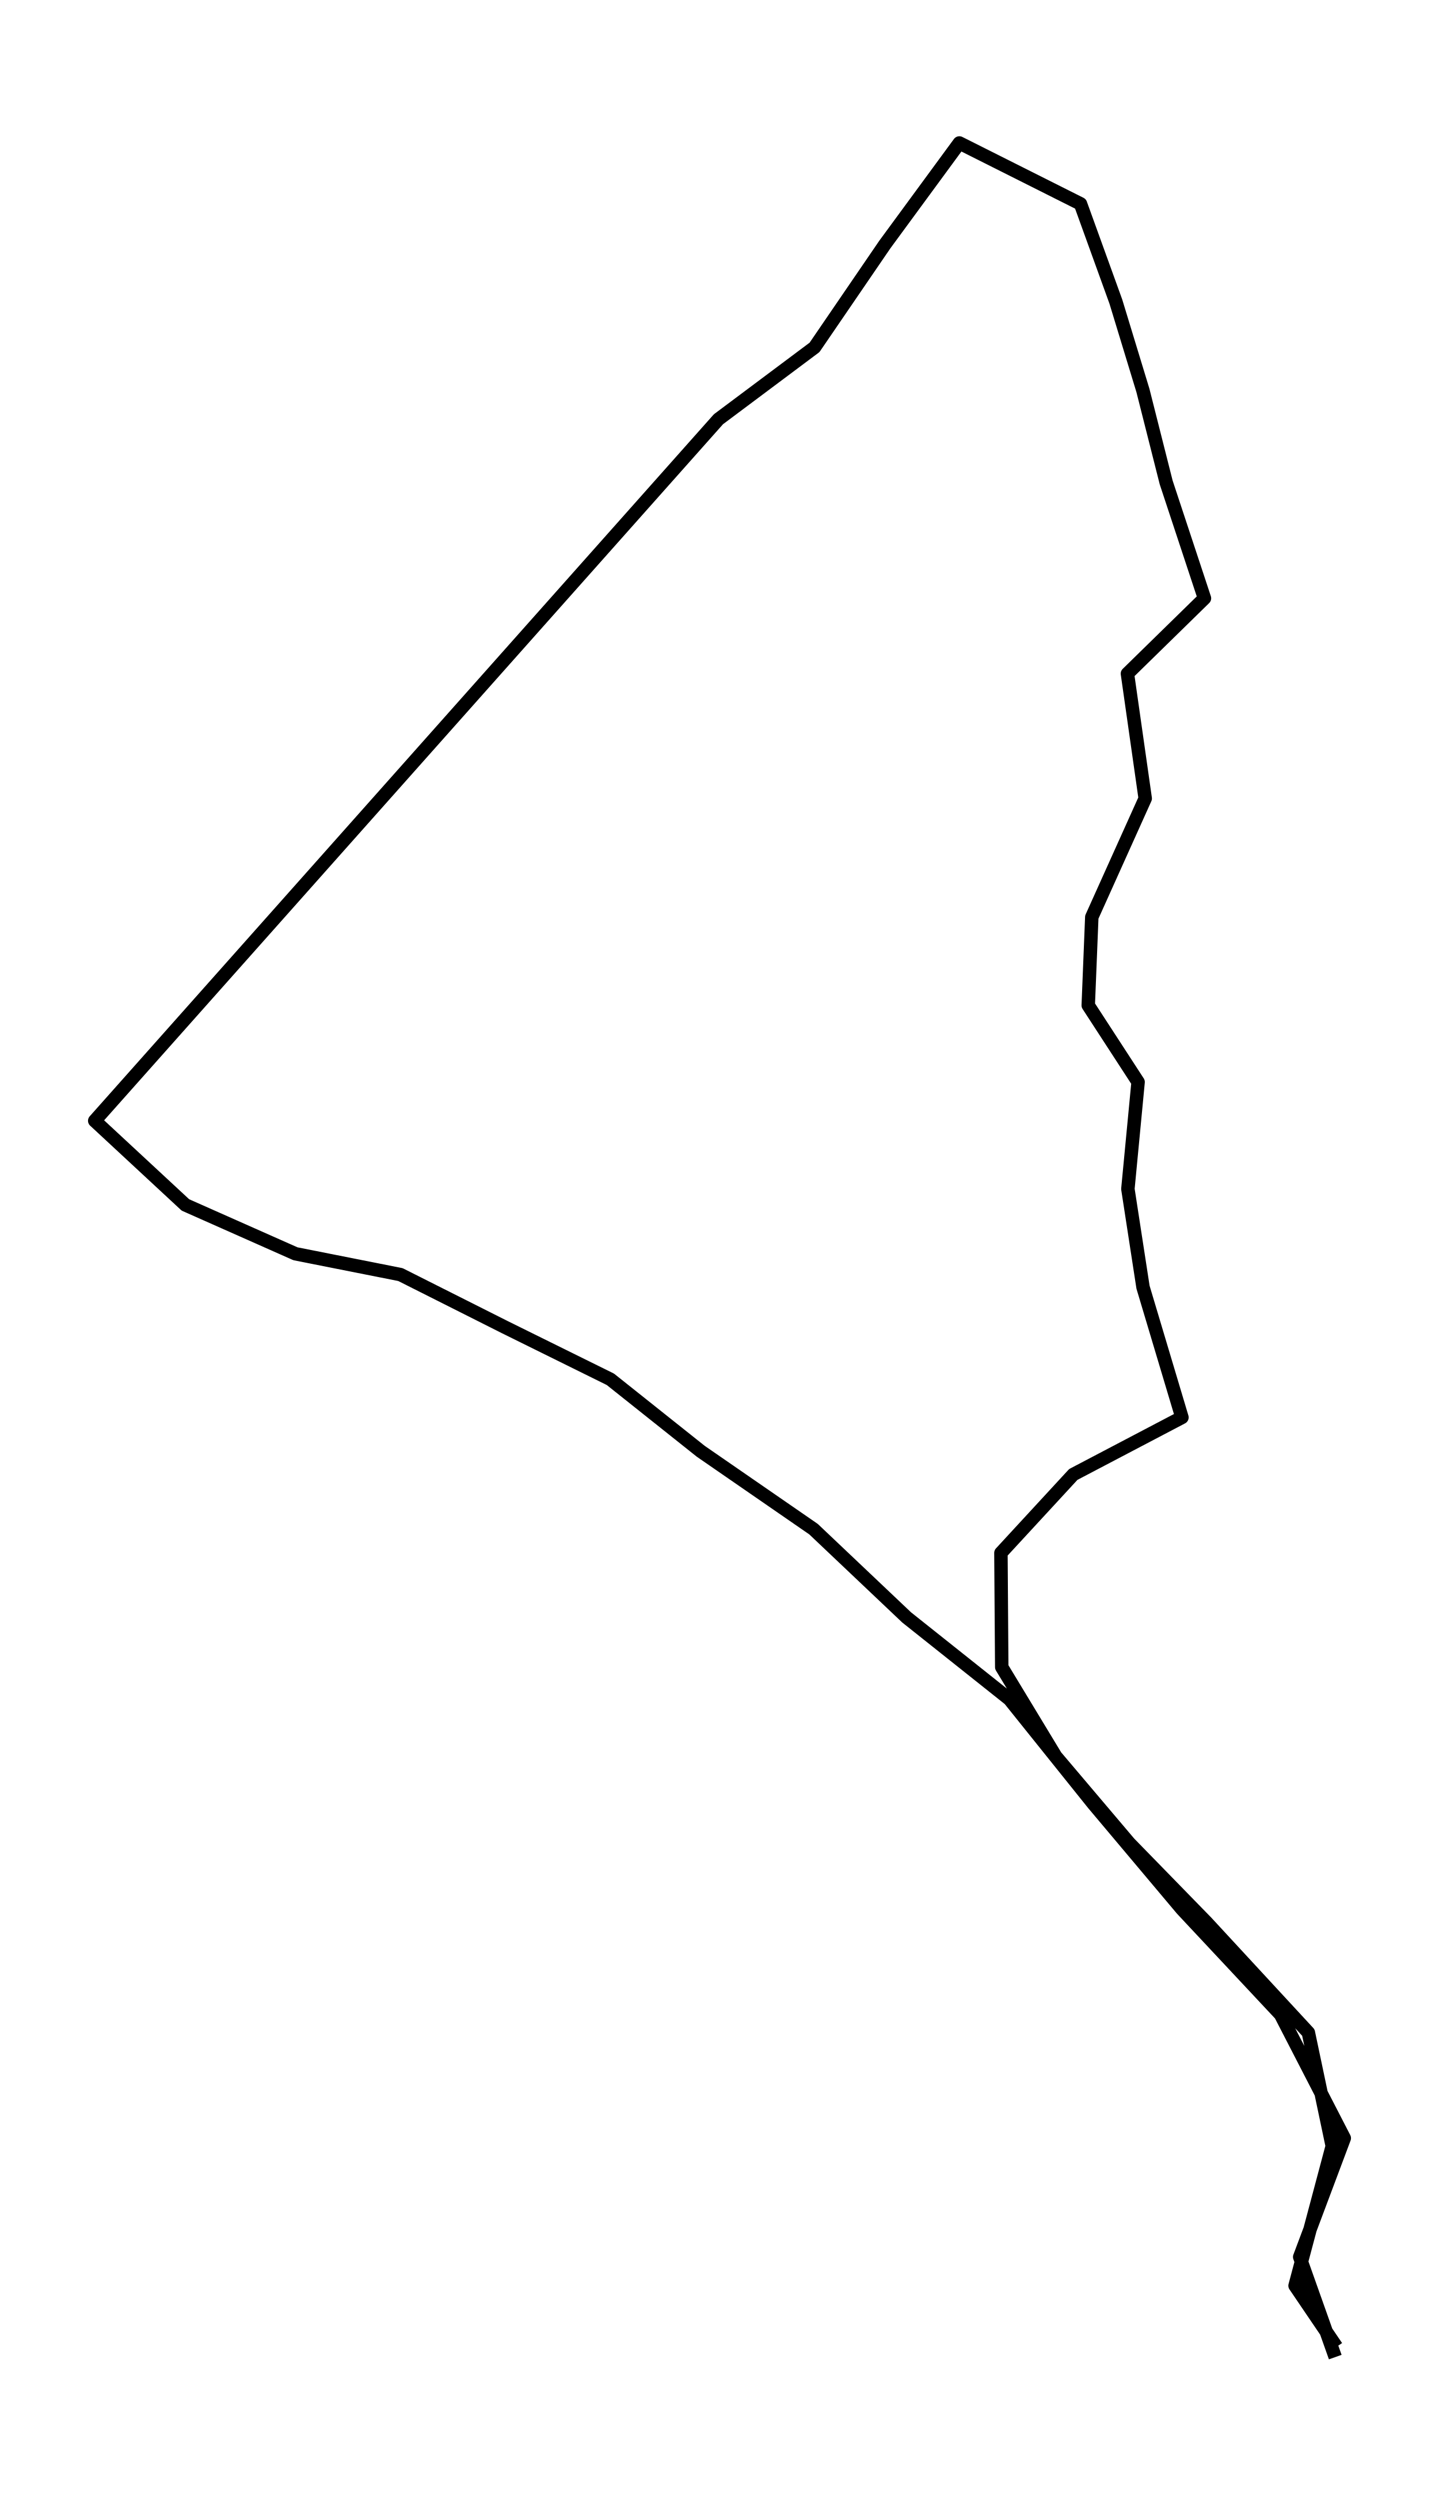 <?xml version="1.0" encoding="utf-8" standalone="no"?>
<!DOCTYPE svg PUBLIC "-//W3C//DTD SVG 1.1//EN"
  "http://www.w3.org/Graphics/SVG/1.1/DTD/svg11.dtd">
<svg height="558pt" version="1.1" viewBox="0 0 321.273 558" width="321.273pt" xmlns="http://www.w3.org/2000/svg" xmlns:xlink="http://www.w3.org/1999/xlink">
 <defs>
  <style type="text/css">*{stroke-linecap:butt;stroke-linejoin:round;}</style>
 </defs>
 <g id="figure_1">
  <g id="patch_1">
   <path d="M 0 558 
L 321.273 558 
L 321.273 0 
L 0 0 
z
" style="fill:none;"/>
  </g>
  <g id="axes_1">
   <g id="LineCollection_1">
    <path clip-path="url(#p0f20645be9)" d="M 298.395 523.8 
L 289.136 510.152 
L 297.439 478.993 
L 292.107 453.661 
L 269.356 429.048 
L 252.119 411.374 
L 235.697 391.998 
L 223.65 372.099 
L 223.467 346.603 
L 239.625 329.092 
L 263.882 316.361 
L 255.192 287.297 
L 251.814 265.368 
L 254.093 241.508 
L 242.962 224.391 
L 243.756 204.688 
L 255.681 178.21 
L 251.712 150.357 
L 268.908 133.534 
L 260.361 107.678 
L 255.172 87.156 
L 249.128 67.322 
L 241.232 45.492 
L 214.187 31.909 
L 197.562 54.558 
L 181.851 77.534 
L 160.403 93.571 
L 21.149 250.149 
L 41.397 268.936 
L 65.959 279.835 
L 89.402 284.482 
L 112.682 296.199 
L 136.268 307.851 
L 156.455 323.921 
L 181.628 341.3 
L 202.425 361.004 
L 225.38 379.267 
L 244.102 402.603 
L 263.902 426.135 
L 285.9 449.635 
L 300.125 477.226 
L 290.174 503.737 
L 298.11 526.091 
" style="fill:none;stroke:#000000;stroke-width:3;"/>
   </g>
  </g>
 </g>
 <defs>
  <clipPath id="p0f20645be9">
   <rect height="543.6" width="306.873" x="7.2" y="7.2"/>
  </clipPath>
 </defs>
</svg>
